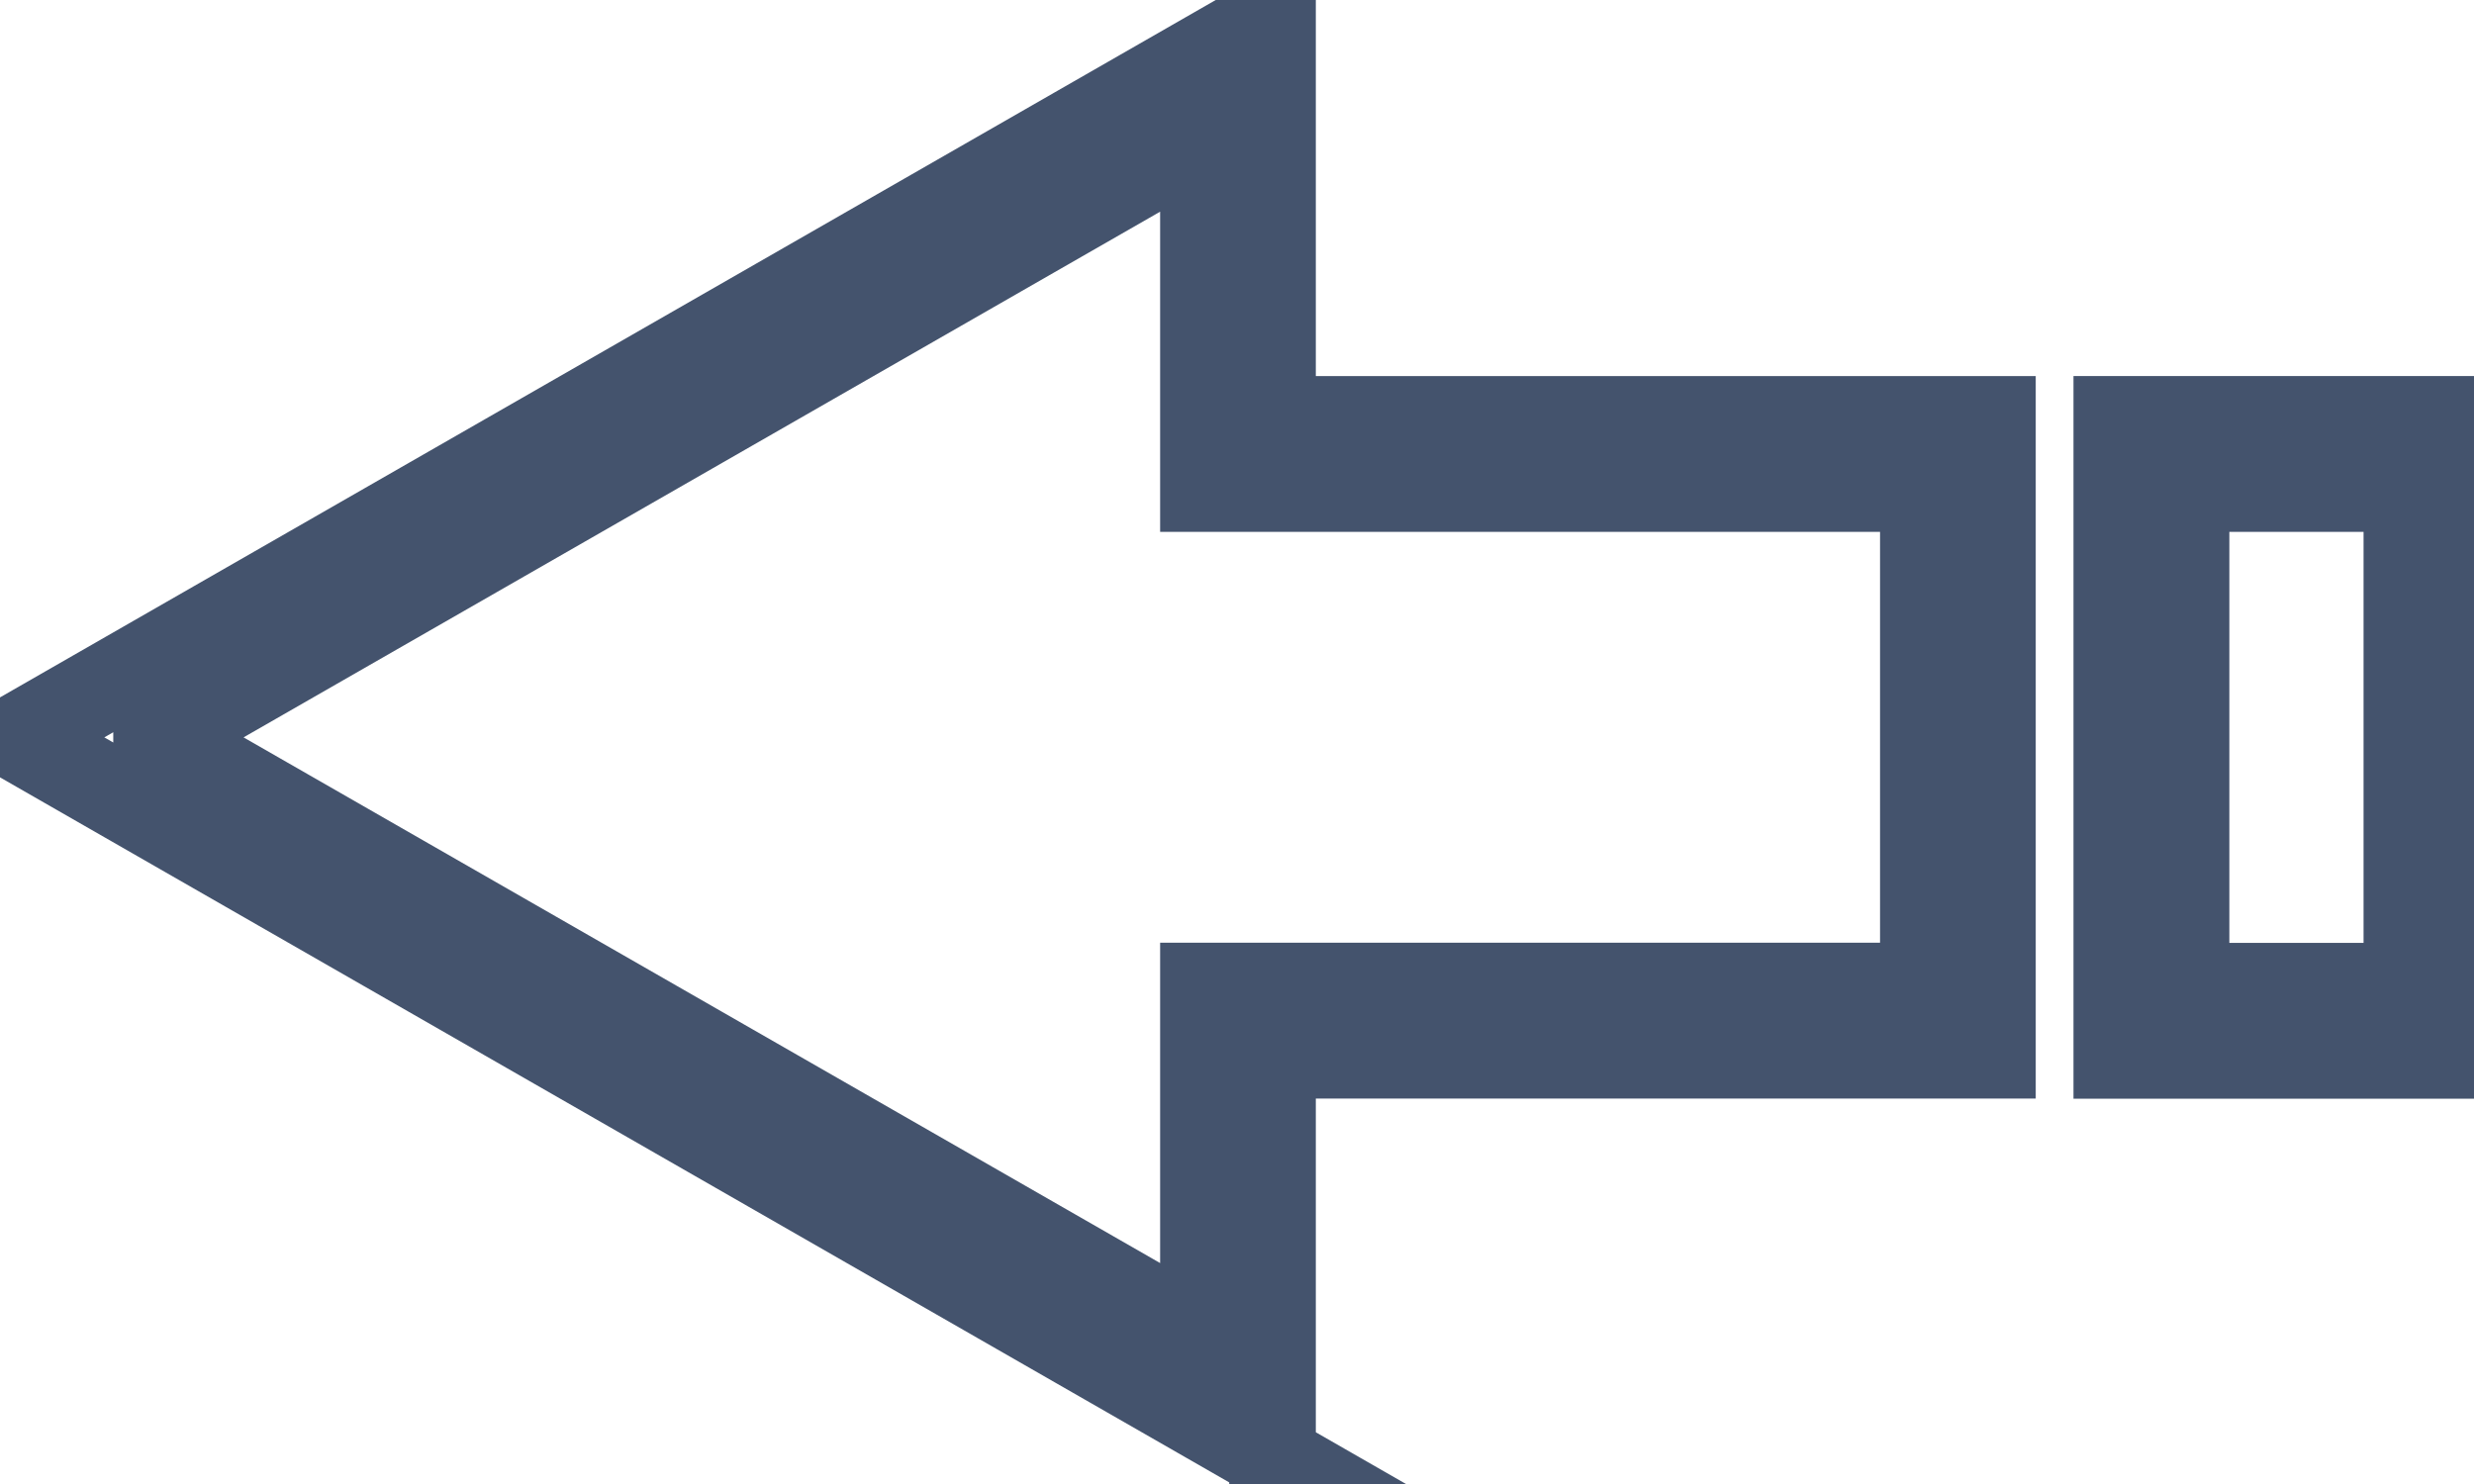 <svg data-v-9833e8b2="" version="1.1" xmlns="http://www.w3.org/2000/svg" xmlns:xlink="http://www.w3.org/1999/xlink" width="25" height="15"><g data-v-9833e8b2=""><path data-v-9833e8b2="" transform="scale(0.175)" fill="none" stroke="rgba(68, 83, 109, 1)" paint-order="fill stroke markers" d="m73.49,84.18l-72.49,-41.59l72.48,-41.59l0,23.22l41.57,0l0,36.73l-41.57,0l0,23.23l0.01,0zm-64.45,-41.59l60.45,34.68l0,-20.32l41.57,0l0,-28.73l-41.57,0l0,-20.31l-60.45,34.68z" stroke-width="5" stroke-miterlimit="10" stroke-dasharray=""></path><path data-v-9833e8b2="" transform="scale(0.175)" fill="none" stroke="rgba(68, 83, 109, 1)" paint-order="fill stroke markers" d="m142.98,60.96l-20.75,0l0,-36.74l20.75,0l0,36.74zm-16.75,-4l12.75,0l0,-28.74l-12.75,0l0,28.74z" stroke-width="5" stroke-miterlimit="10" stroke-dasharray=""></path></g></svg>